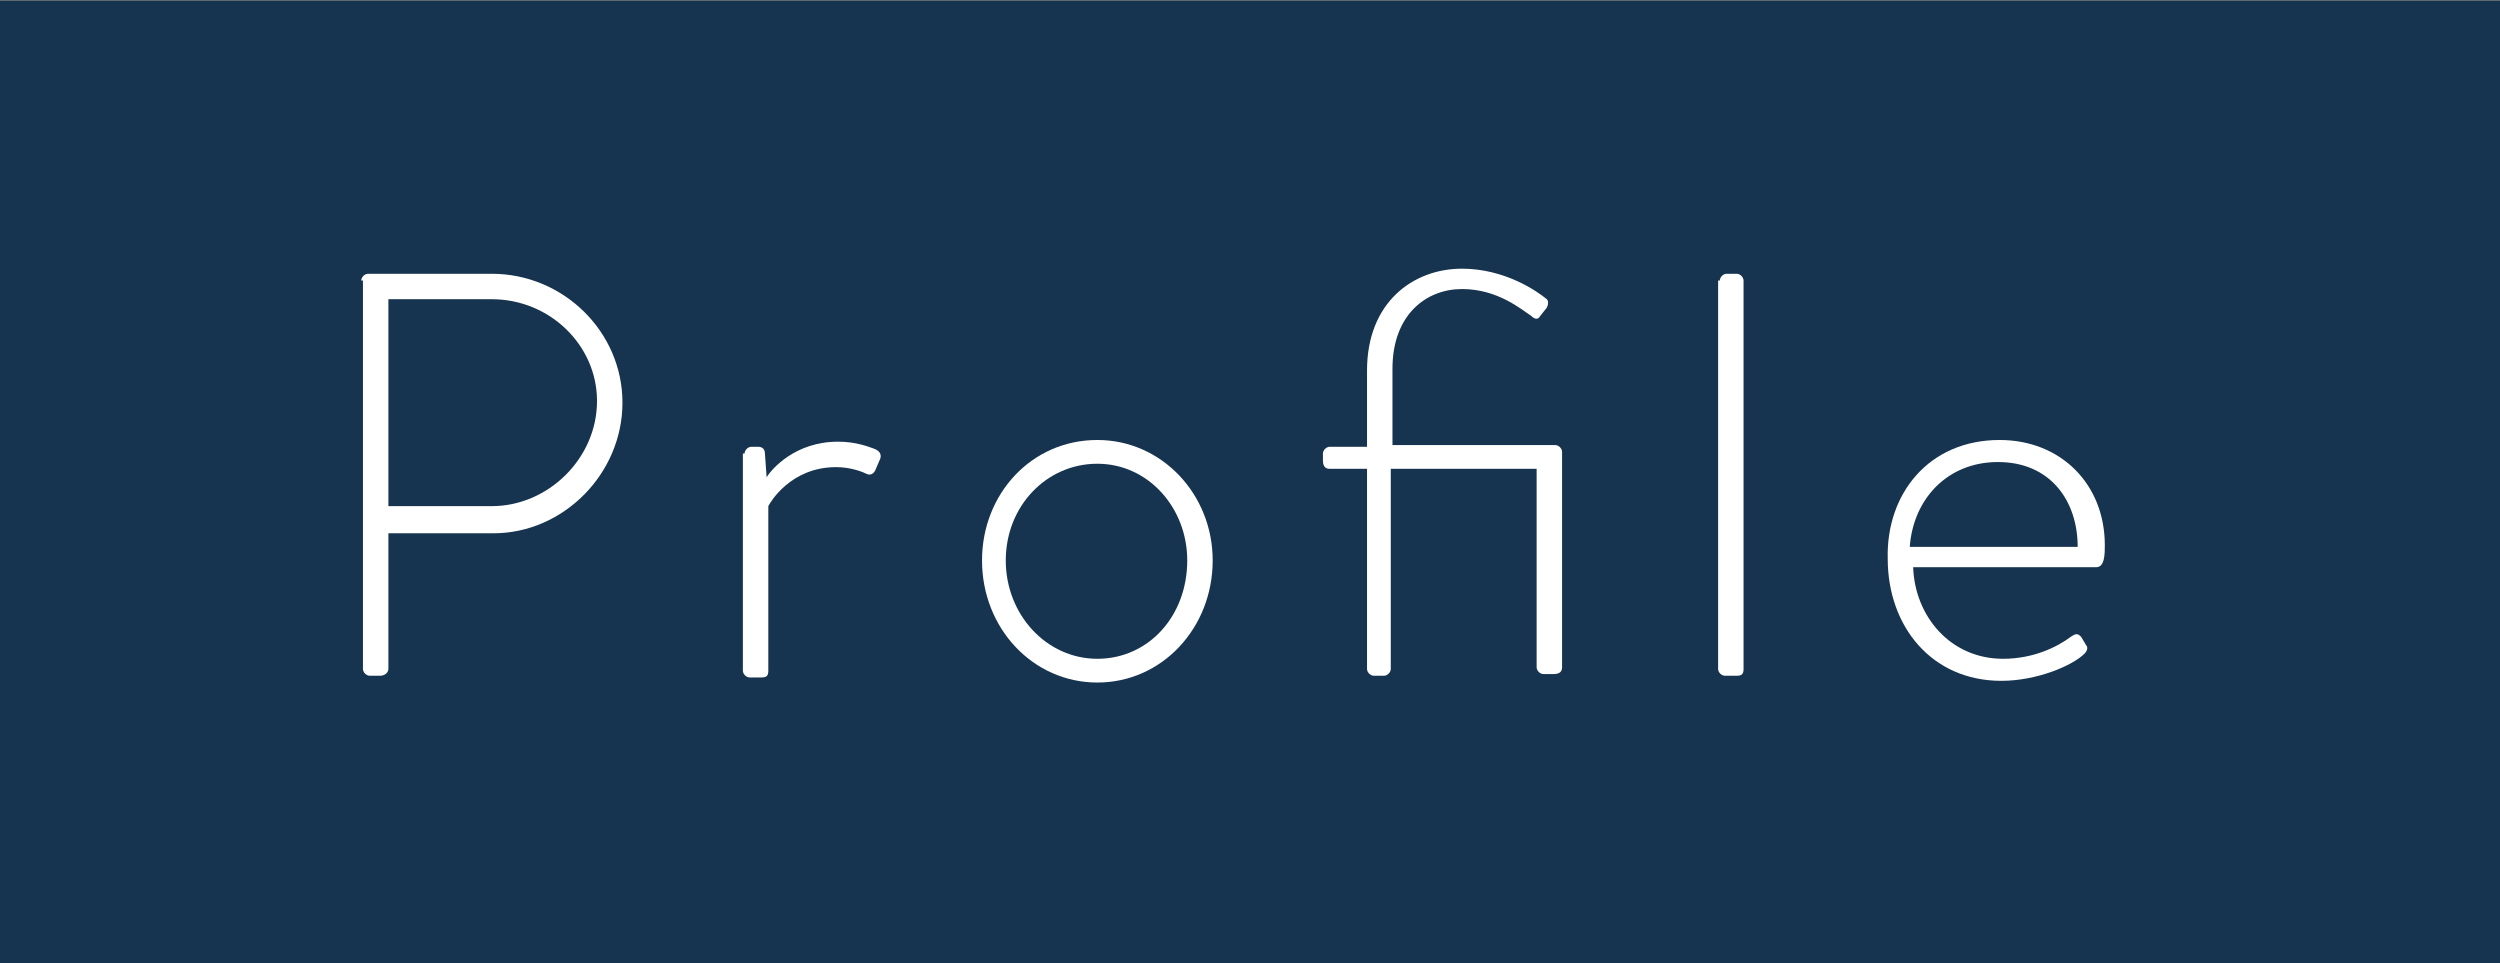 <?xml version="1.0" encoding="utf-8"?>
<!-- Generator: Adobe Illustrator 25.4.1, SVG Export Plug-In . SVG Version: 6.00 Build 0)  -->
<svg version="1.1" id="レイヤー_1" xmlns="http://www.w3.org/2000/svg" xmlns:xlink="http://www.w3.org/1999/xlink" x="0px"
	 y="0px" viewBox="0 0 147.4 56.8" style="enable-background:new 0 0 147.4 56.8;" xml:space="preserve">
<rect x="0" y="0" width="147.4" height="56.8" fill="#808080" stroke="none"/>
<style type="text/css">
	.st0{fill:#16344F;}
	.st1{enable-background:new    ;}
	.st2{fill:#FFFFFF;}
</style>
<g id="グループ_2845" transform="translate(0 -6.458)">
	<rect id="長方形_2604" y="6.5" class="st0" width="147.4" height="56.8"/>
	<g class="st1">
		<path class="st2" d="M21.3,23c0-0.2,0.2-0.4,0.4-0.4h7.3c4.2,0,7.7,3.4,7.7,7.6c0,4.2-3.5,7.7-7.6,7.7h-6.2v8
			c0,0.2-0.2,0.4-0.5,0.4h-0.6c-0.2,0-0.4-0.2-0.4-0.4V23z M29,36.3c3.3,0,6.2-2.8,6.2-6.2c0-3.3-2.8-6-6.2-6h-6.1v12.2H29z"/>
		<path class="st2" d="M43.9,33.2c0-0.2,0.2-0.4,0.4-0.4h0.4c0.2,0,0.4,0.1,0.4,0.4l0.1,1.4c0.3-0.5,1.7-2.1,4.2-2.1
			c1.1,0,1.8,0.3,2.1,0.4c0.3,0.1,0.5,0.3,0.4,0.6l-0.3,0.7c-0.1,0.2-0.3,0.3-0.5,0.2c-0.2-0.1-0.9-0.4-1.8-0.4
			c-2.7,0-3.9,2.1-4,2.3v9.7c0,0.3-0.1,0.4-0.4,0.4h-0.7c-0.2,0-0.4-0.2-0.4-0.4V33.2z"/>
		<path class="st2" d="M64.7,32.4c3.8,0,6.8,3.2,6.8,7.1c0,4-3,7.2-6.8,7.2c-3.8,0-6.8-3.2-6.8-7.2C57.9,35.6,60.8,32.4,64.7,32.4z
			 M64.7,45.3c3,0,5.3-2.5,5.3-5.8c0-3.1-2.3-5.7-5.3-5.7c-3,0-5.4,2.5-5.4,5.7C59.3,42.7,61.7,45.3,64.7,45.3z"/>
		<path class="st2" d="M80.6,34.1h-2.2c-0.3,0-0.4-0.2-0.4-0.5v-0.4c0-0.2,0.2-0.4,0.4-0.4h2.2v-4.5c0-4,2.7-6,5.6-6
			c2.5,0,4.4,1.3,5,1.8c0.1,0.1,0.1,0.3,0,0.5l-0.4,0.5c-0.1,0.2-0.3,0.2-0.5,0c-0.6-0.4-2-1.6-4.1-1.6c-2.1,0-4.1,1.5-4.1,4.7v4.5
			h9.6c0.2,0,0.4,0.2,0.4,0.4v12.7c0,0.3-0.2,0.4-0.5,0.4h-0.6c-0.2,0-0.4-0.2-0.4-0.4V34.1h-8.6v11.8c0,0.2-0.2,0.4-0.4,0.4h-0.6
			c-0.2,0-0.4-0.2-0.4-0.4V34.1z"/>
		<path class="st2" d="M101.4,23c0-0.2,0.2-0.4,0.4-0.4h0.6c0.2,0,0.4,0.2,0.4,0.4v22.9c0,0.3-0.1,0.4-0.4,0.4h-0.7
			c-0.2,0-0.4-0.2-0.4-0.4V23z"/>
		<path class="st2" d="M117.9,32.4c3.6,0,6.2,2.6,6.2,6.2c0,0.5,0,1.3-0.5,1.3h-10.8c0.1,2.9,2.2,5.4,5.3,5.4c1.8,0,3.2-0.7,4-1.3
			c0.3-0.2,0.4-0.2,0.6,0l0.3,0.5c0.1,0.1,0.1,0.3-0.1,0.5c-0.7,0.7-2.8,1.6-4.9,1.6c-4.1,0-6.7-3.2-6.7-7.2
			C111.2,35.6,113.7,32.4,117.9,32.4z M122.5,38.7c0-2.7-1.6-5-4.7-5c-3,0-5,2.2-5.2,5H122.5z"/>
	</g>
</g>
</svg>
